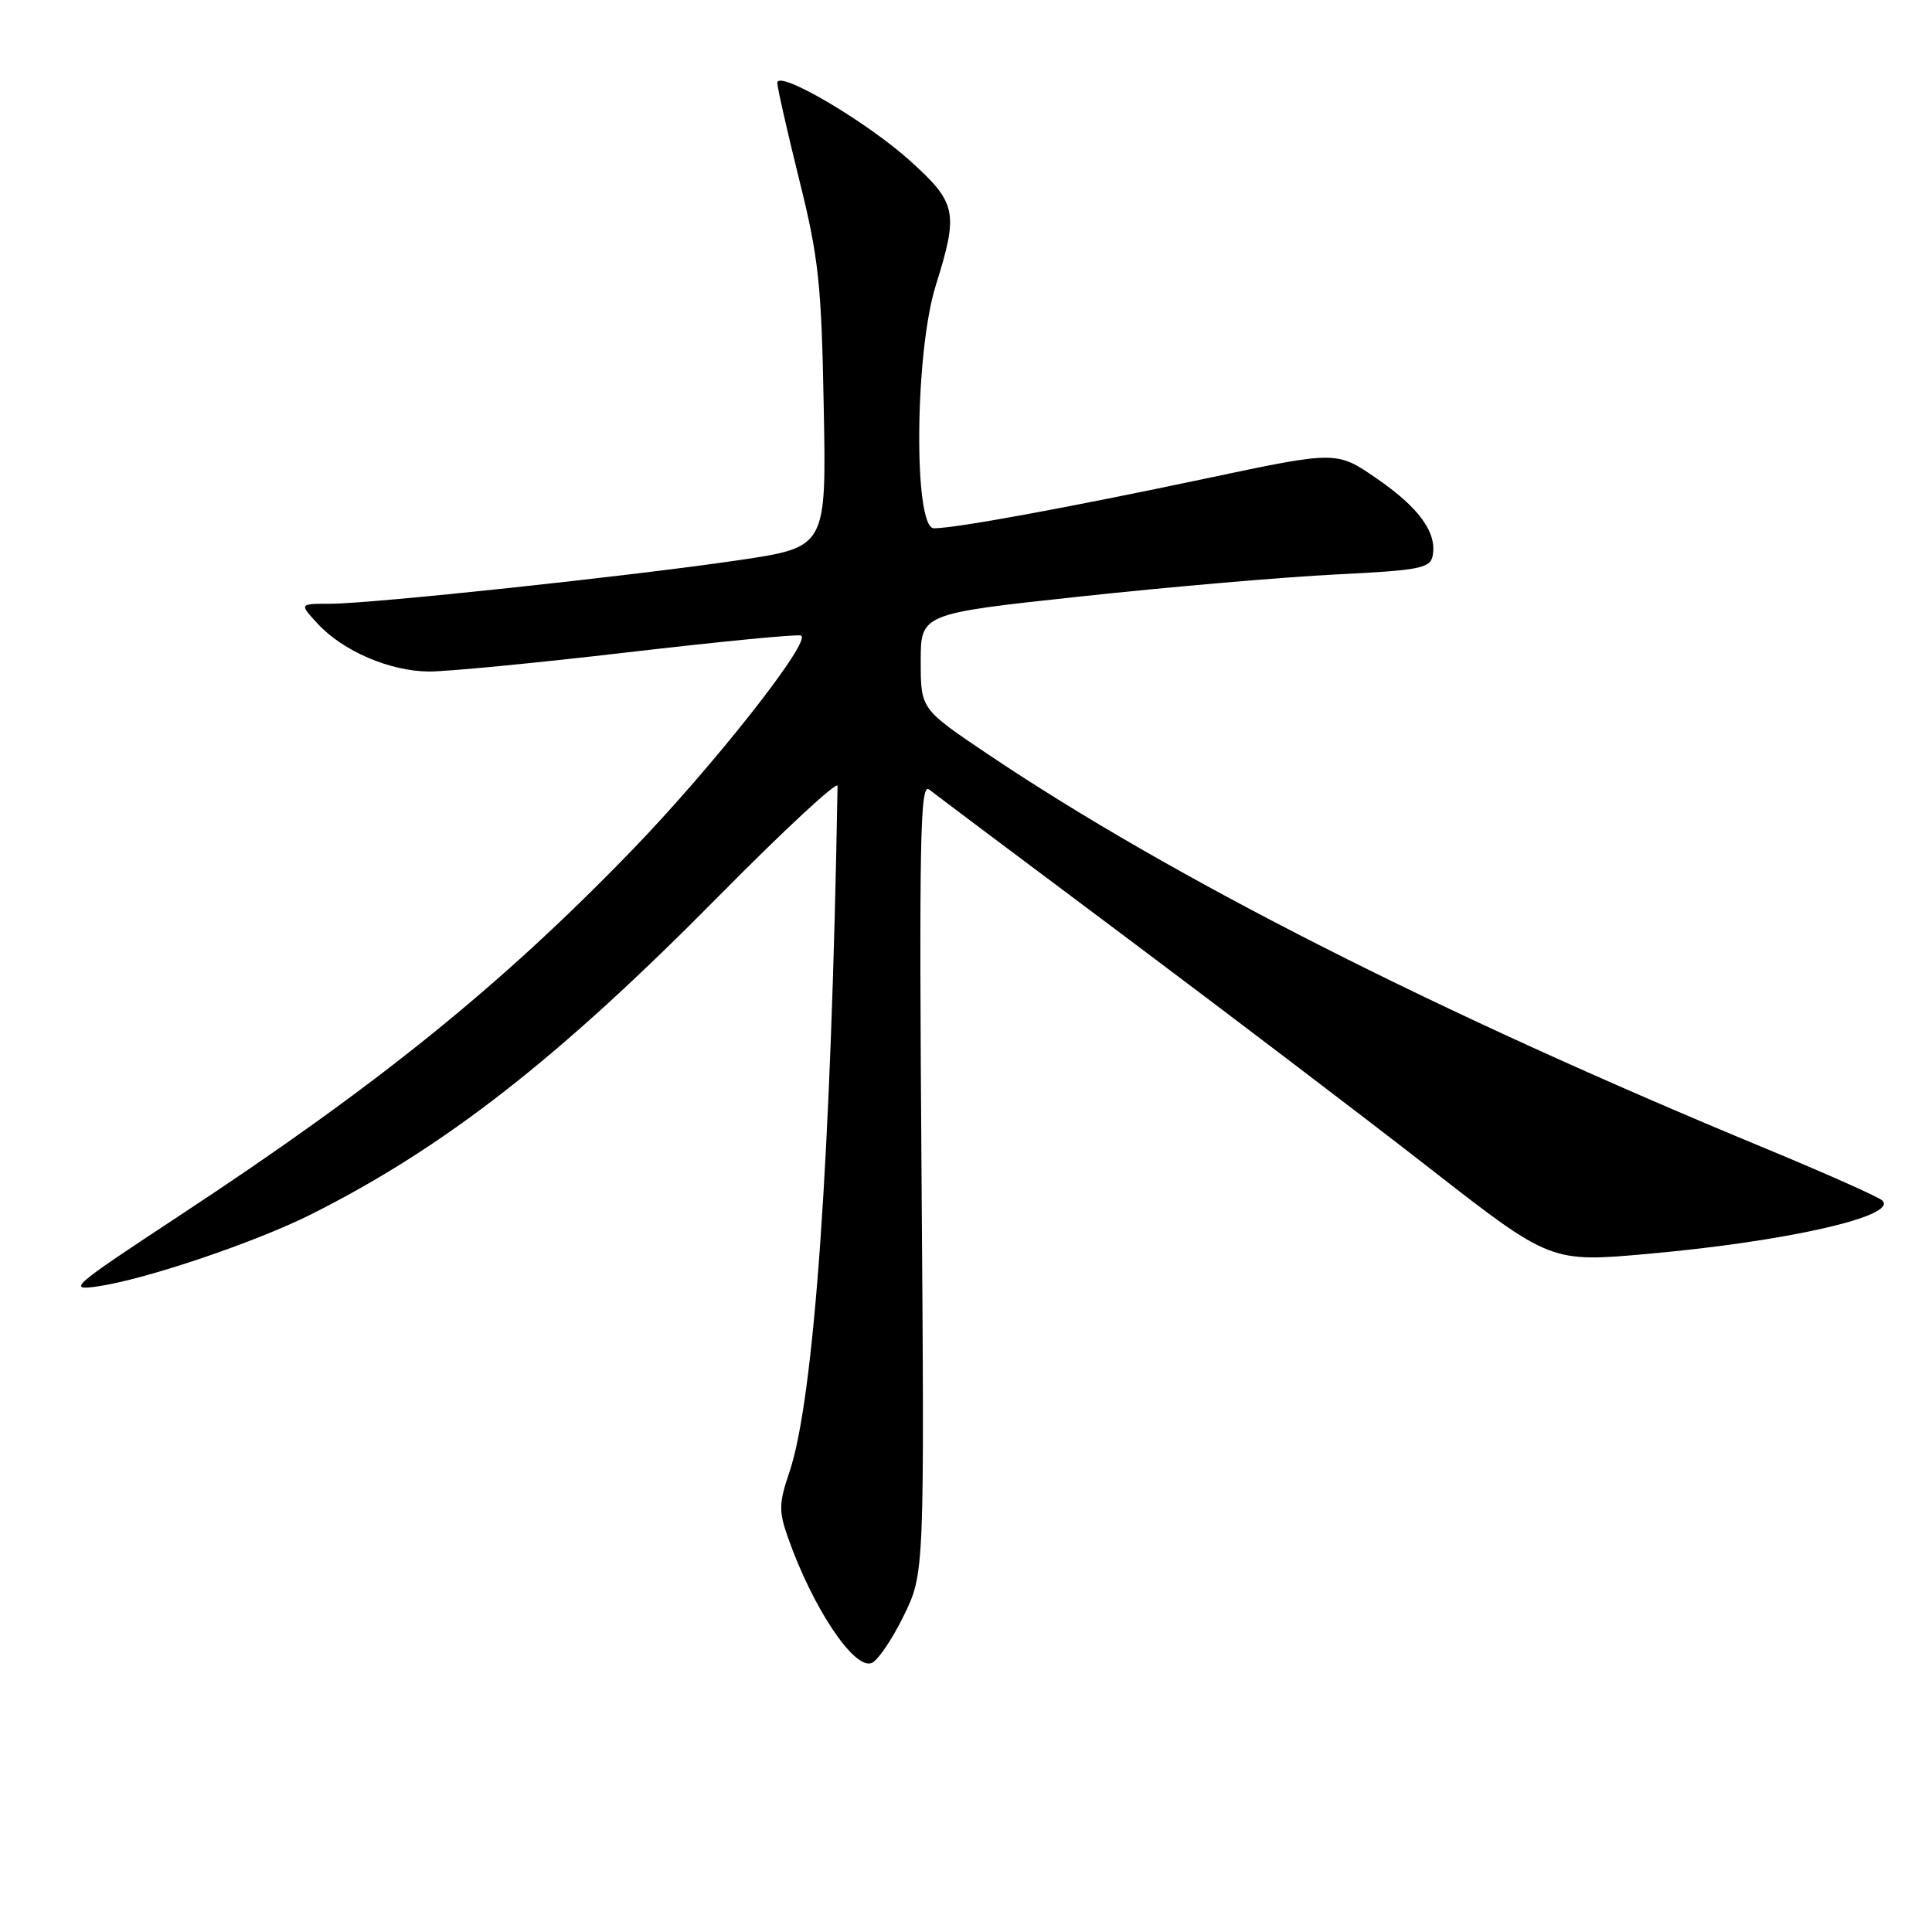 <?xml version="1.0" encoding="UTF-8" standalone="no"?>
<!DOCTYPE svg PUBLIC "-//W3C//DTD SVG 1.1//EN" "http://www.w3.org/Graphics/SVG/1.1/DTD/svg11.dtd" >
<svg xmlns="http://www.w3.org/2000/svg" xmlns:xlink="http://www.w3.org/1999/xlink" version="1.1" viewBox="0 0 256 256">
 <g >
 <path fill="currentColor"
d=" M 119.72 214.15 C 122.50 208.50 122.50 208.50 122.11 156.01 C 121.78 111.29 121.92 103.68 123.11 104.61 C 123.87 105.22 135.53 113.96 149.00 124.04 C 162.47 134.13 180.70 147.98 189.49 154.84 C 205.48 167.30 205.48 167.30 218.49 166.13 C 236.88 164.48 251.59 161.12 249.41 159.07 C 248.91 158.59 241.97 155.51 234.00 152.20 C 190.46 134.18 155.36 116.38 130.89 99.93 C 122.00 93.95 122.00 93.95 122.00 87.63 C 122.00 81.31 122.00 81.31 143.25 79.03 C 154.94 77.77 170.12 76.46 176.99 76.12 C 188.15 75.57 189.52 75.30 189.84 73.62 C 190.42 70.56 188.02 67.25 182.39 63.38 C 177.10 59.74 177.10 59.74 159.80 63.40 C 141.38 67.29 126.62 70.00 123.75 70.00 C 121.03 70.00 121.20 46.72 123.99 37.84 C 127.03 28.13 126.78 26.91 120.64 21.35 C 114.85 16.11 103.00 9.15 103.00 10.99 C 103.00 11.61 104.31 17.38 105.90 23.81 C 108.48 34.15 108.85 37.63 109.15 54.00 C 109.50 72.50 109.50 72.50 98.00 74.21 C 83.82 76.31 49.28 80.00 43.74 80.00 C 39.65 80.00 39.65 80.00 42.08 82.63 C 45.43 86.27 51.67 88.95 56.84 88.98 C 59.23 88.99 71.07 87.85 83.15 86.44 C 95.24 85.03 105.57 84.02 106.12 84.21 C 107.74 84.75 94.41 101.66 83.55 112.86 C 66.24 130.72 49.97 143.84 23.90 161.00 C 9.38 170.56 8.80 171.06 13.03 170.44 C 19.37 169.50 33.84 164.61 41.22 160.91 C 58.92 152.02 73.98 140.27 95.25 118.73 C 103.91 109.96 110.99 103.40 110.98 104.14 C 110.13 153.44 107.88 185.44 104.58 195.13 C 103.20 199.19 103.18 200.25 104.42 203.76 C 107.69 213.04 113.17 221.26 115.49 220.36 C 116.29 220.06 118.20 217.26 119.72 214.15 Z "/>
</g>
</svg>